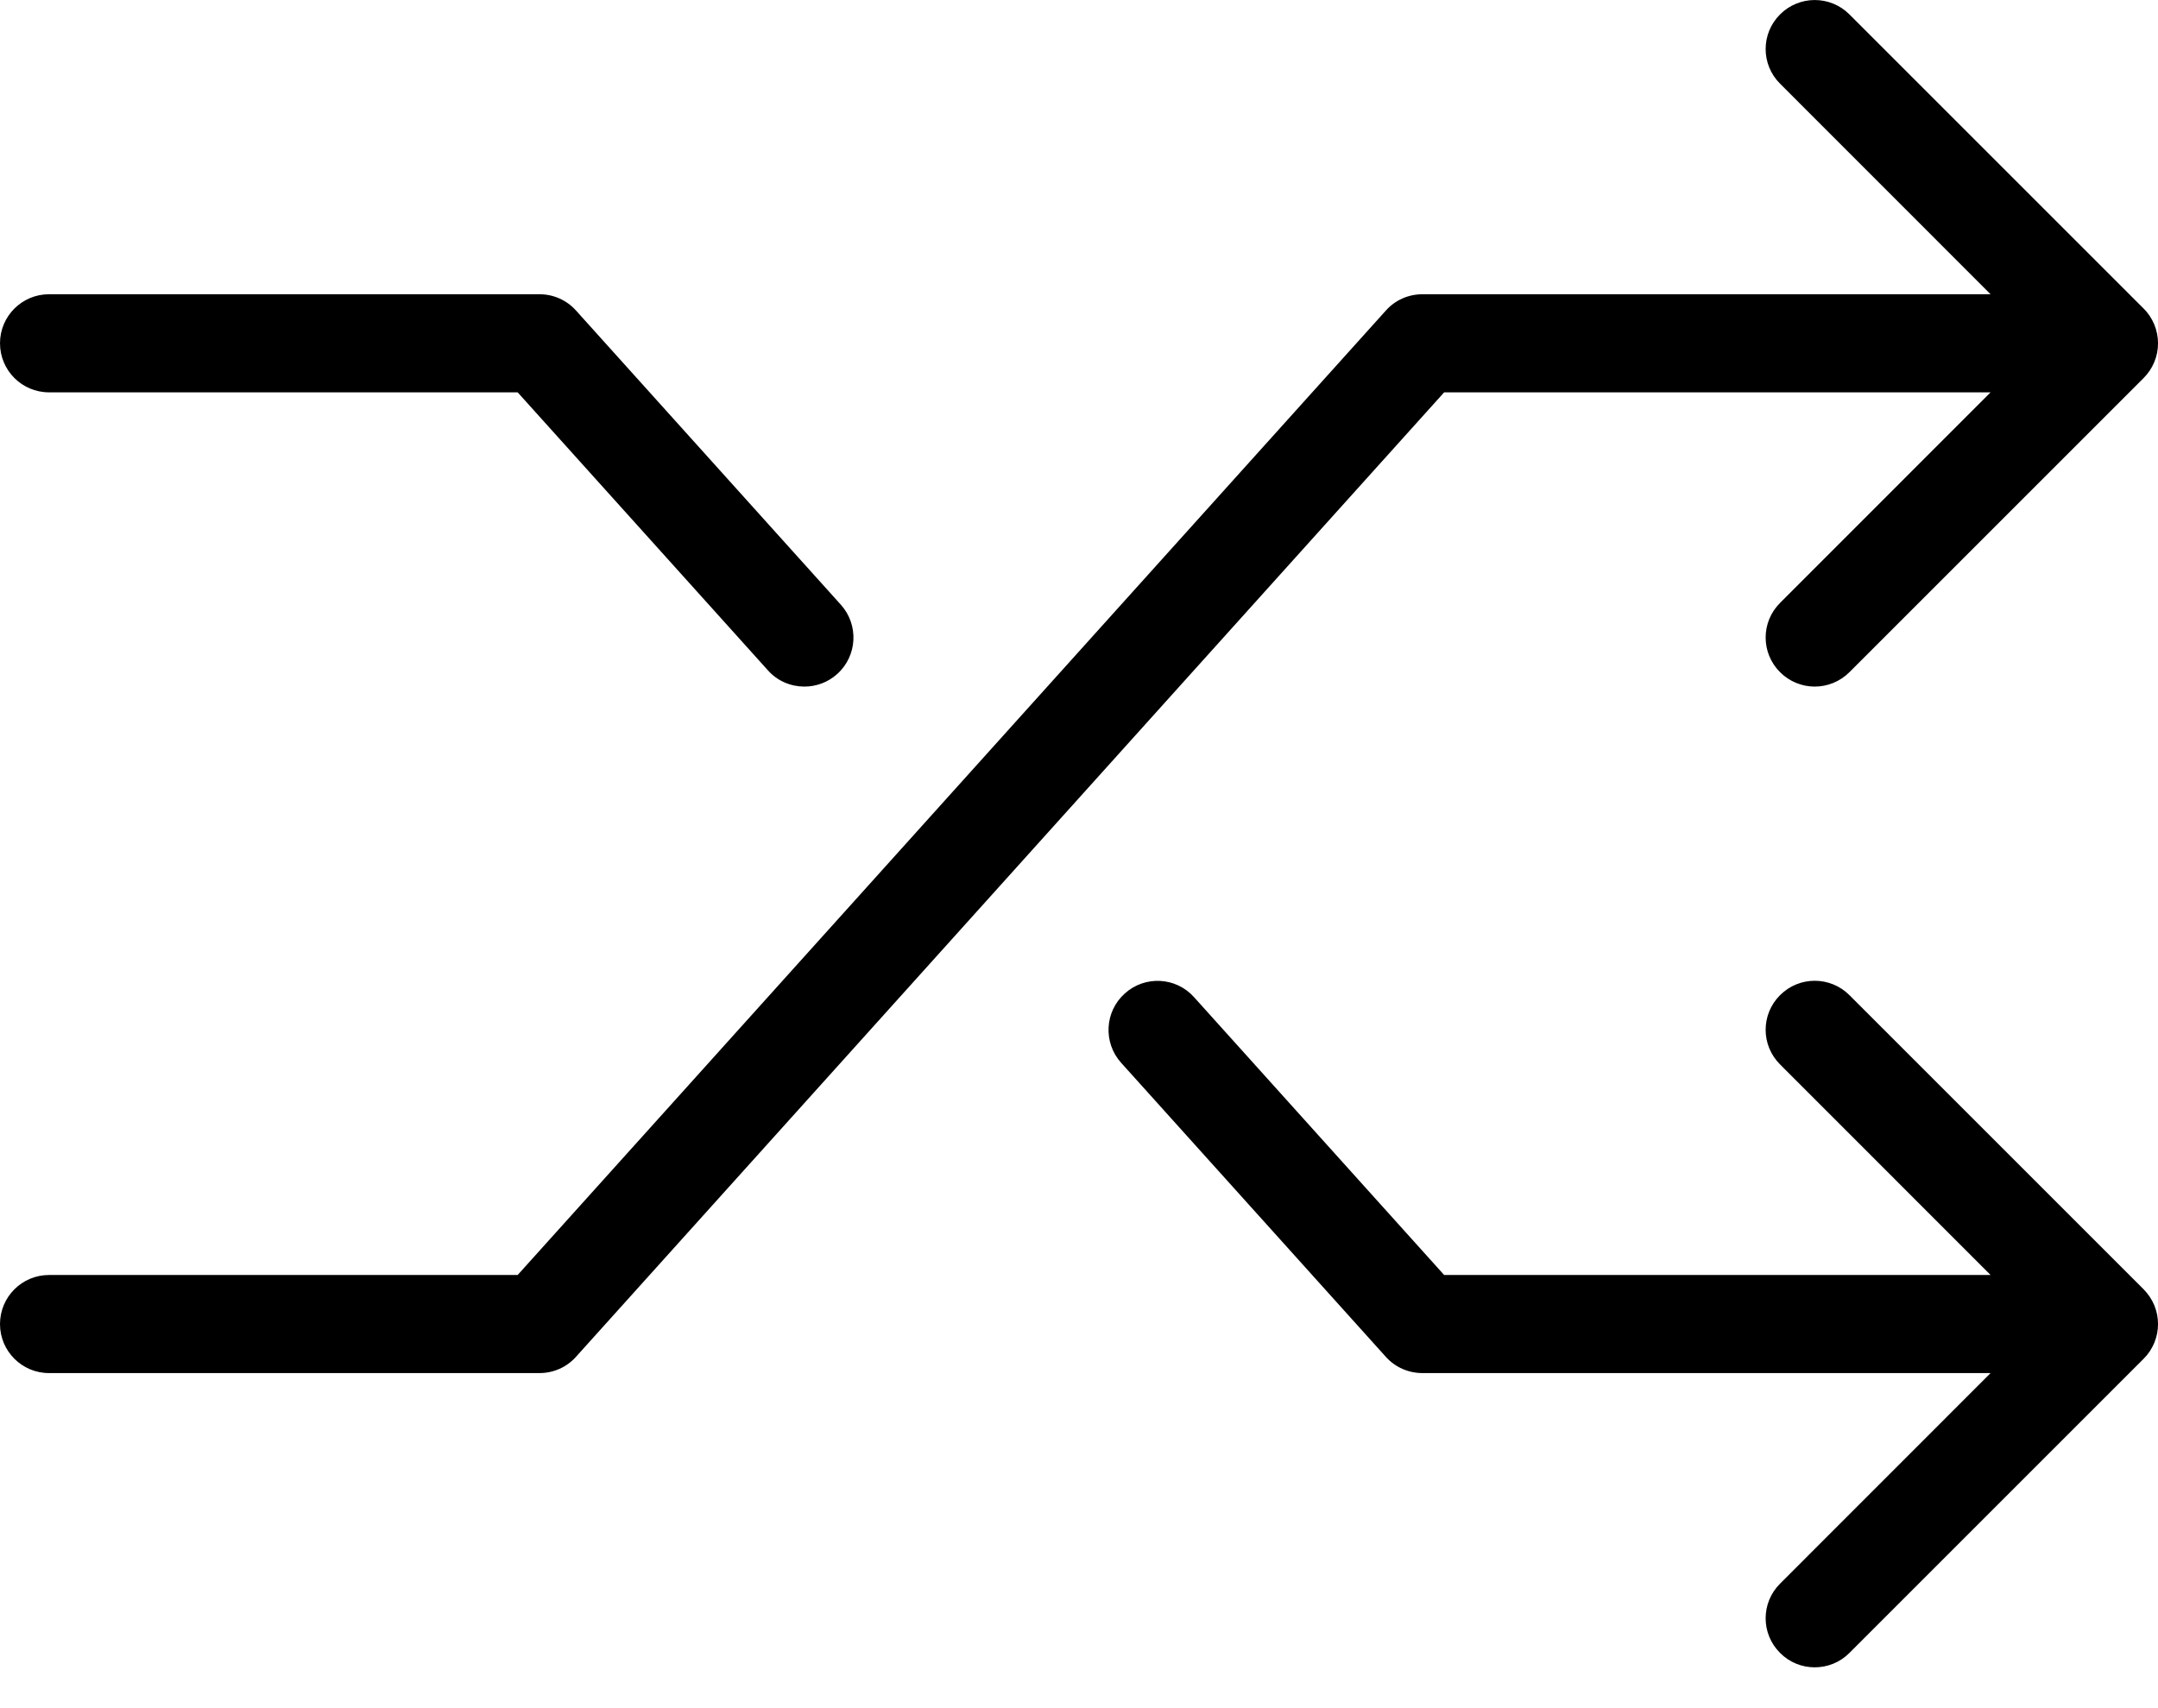 <svg xmlns="http://www.w3.org/2000/svg" xmlns:xlink="http://www.w3.org/1999/xlink" width="24" height="19" viewBox="0 0 24 19">
  <defs>
    <path id="eb-change-a" d="M8.545,15.364 C8.244,15.364 8,15.12 8,14.818 C8,14.517 8.244,14.273 8.545,14.273 L14,14.273 C14.155,14.273 14.302,14.338 14.406,14.454 L17.352,17.727 C17.553,17.951 17.535,18.296 17.311,18.497 C17.207,18.591 17.076,18.637 16.946,18.637 C16.797,18.637 16.648,18.577 16.541,18.457 L13.757,15.364 L8.545,15.364 Z M31.84,14.432 C31.891,14.482 31.931,14.543 31.959,14.61 C32.014,14.744 32.014,14.894 31.959,15.027 C31.931,15.094 31.891,15.154 31.84,15.205 L28.568,18.477 C28.462,18.583 28.322,18.637 28.182,18.637 C28.043,18.637 27.903,18.583 27.797,18.477 C27.583,18.264 27.583,17.919 27.797,17.706 L30.138,15.364 L24.061,15.364 L14.405,26.093 C14.302,26.208 14.155,26.273 14,26.273 L8.545,26.273 C8.244,26.273 8,26.029 8,25.728 C8,25.426 8.244,25.182 8.545,25.182 L13.757,25.182 L23.413,14.454 C23.516,14.338 23.664,14.273 23.819,14.273 L30.138,14.273 L27.797,11.931 C27.583,11.718 27.583,11.373 27.797,11.16 C28.01,10.947 28.355,10.947 28.568,11.16 L31.84,14.432 Z M31.959,25.519 C32.014,25.653 32.014,25.803 31.959,25.936 C31.931,26.003 31.891,26.064 31.84,26.114 L28.568,29.386 C28.462,29.493 28.322,29.546 28.182,29.546 C28.043,29.546 27.903,29.493 27.797,29.386 C27.583,29.173 27.583,28.828 27.797,28.615 L30.138,26.273 L23.819,26.273 C23.664,26.273 23.516,26.208 23.413,26.093 L20.468,22.821 C20.267,22.597 20.285,22.252 20.509,22.051 C20.732,21.849 21.077,21.866 21.279,22.091 L24.061,25.182 L30.138,25.182 L27.797,22.84 C27.583,22.627 27.583,22.282 27.797,22.069 C28.01,21.856 28.355,21.856 28.568,22.069 L31.84,25.341 C31.89,25.392 31.931,25.452 31.959,25.519 Z"/>
  </defs>
  <use transform="translate(-8 -11)" xlink:href="#eb-change-a"/>
</svg>
